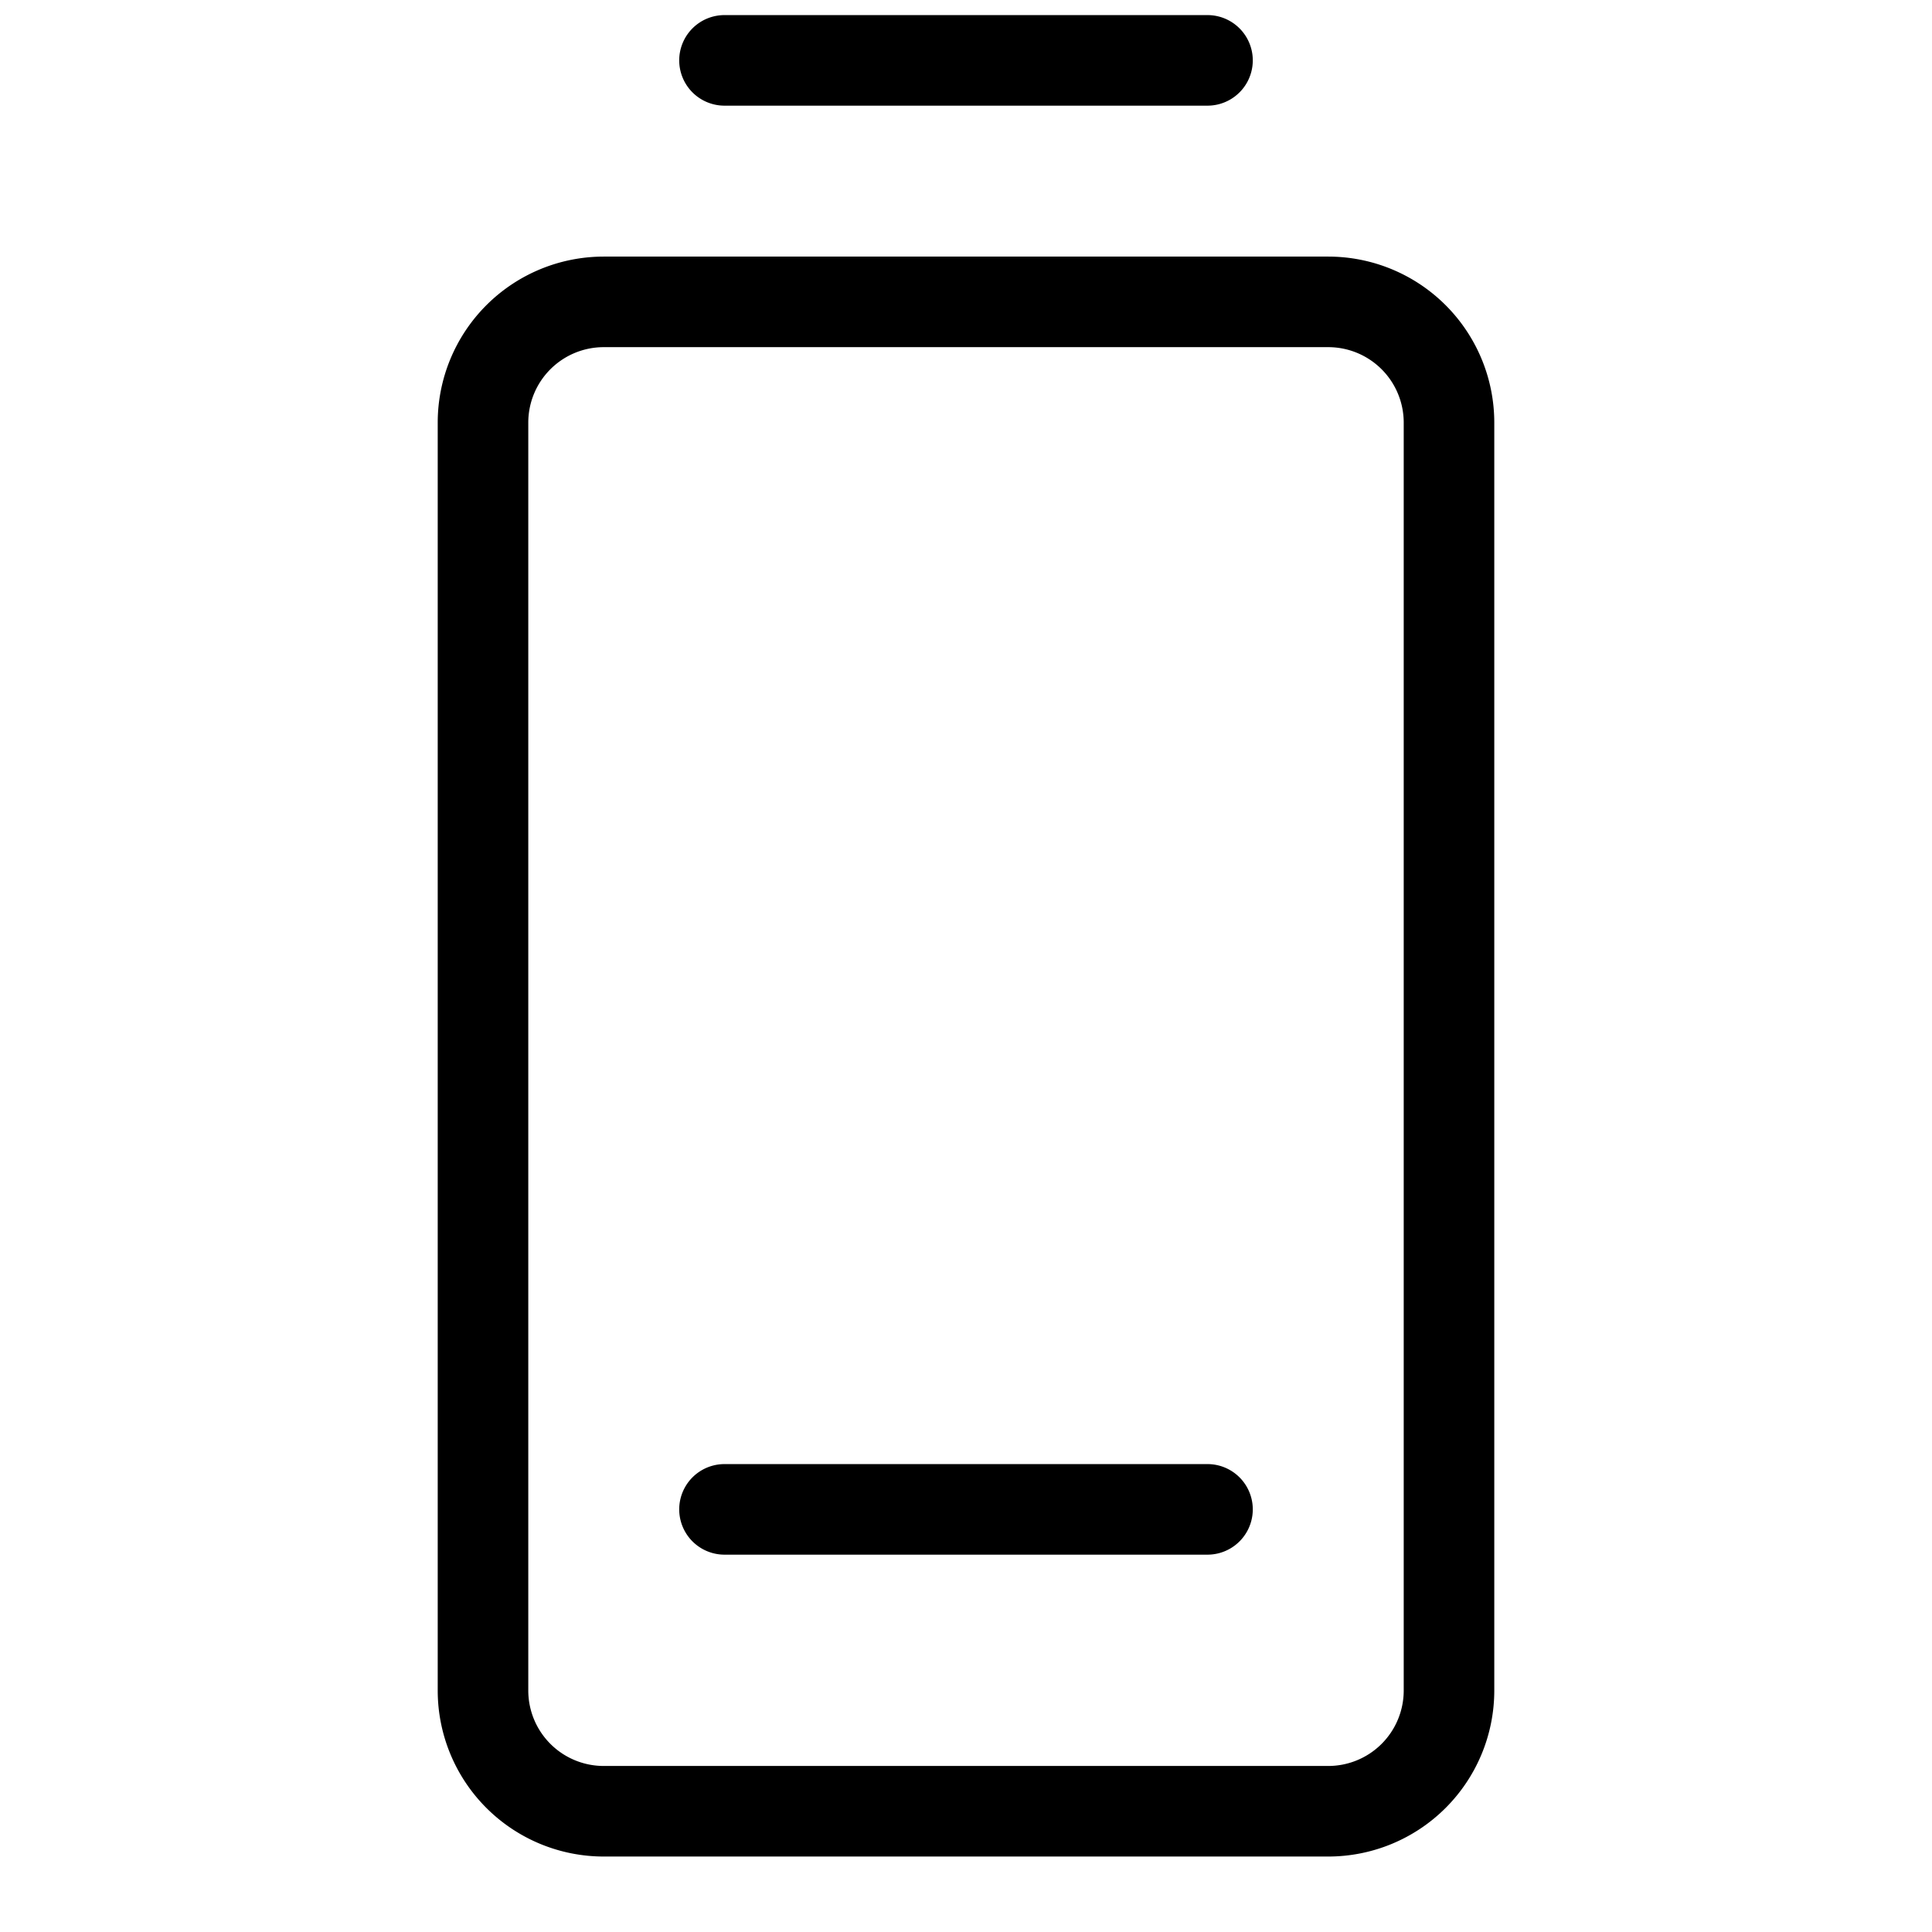 <svg xmlns="http://www.w3.org/2000/svg" viewBox="0 0 256 256" fill="currentColor" width="20" height="20"><path d="M90 8a6 6 0 016-6h64a6 6 0 010 12H96a6 6 0 01-6-6zm108 48v168a22 22 0 01-22 22H80a22 22 0 01-22-22V56a22 22 0 0122-22h96a22 22 0 0122 22zm-12 0a10 10 0 00-10-10H80a10 10 0 00-10 10v168a10 10 0 0010 10h96a10 10 0 0010-10zm-26 138H96a6 6 0 000 12h64a6 6 0 000-12z"/></svg>